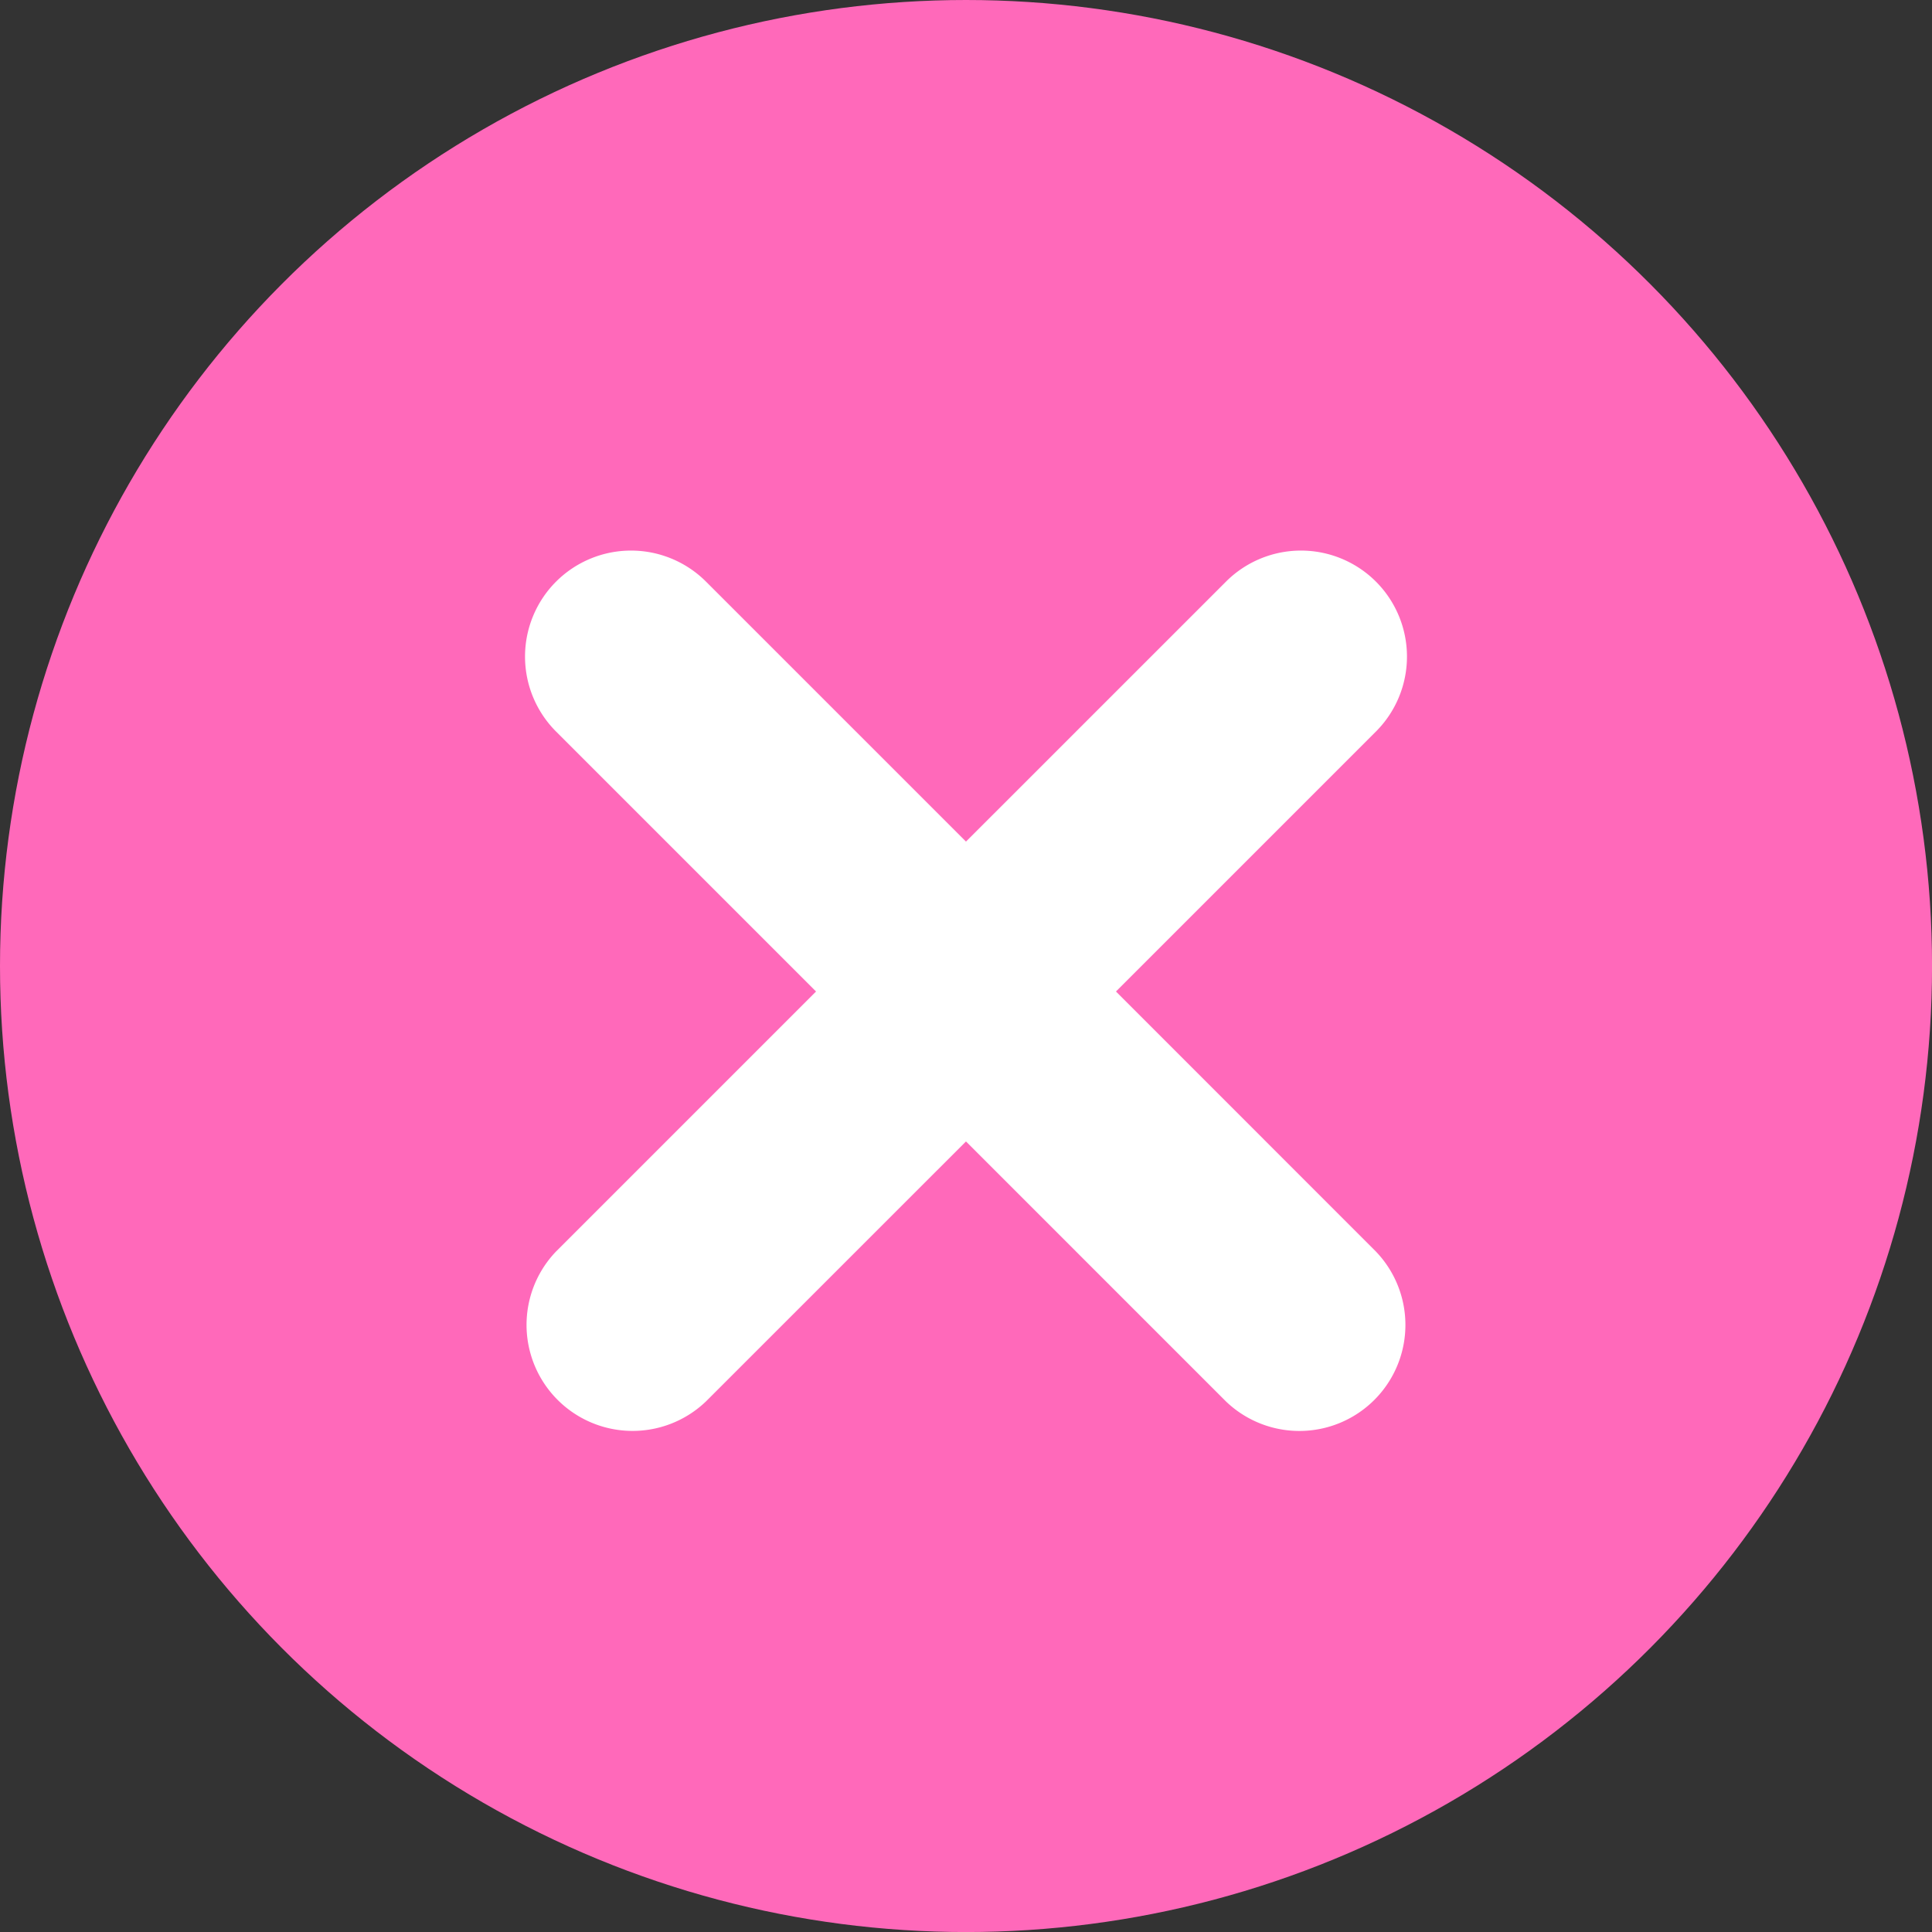 <svg xmlns="http://www.w3.org/2000/svg" width="44.657" height="44.657" viewBox="0 0 44.657 44.657">
  <rect x="0" y="0" width="44.657" height="44.657" fill="#333333" stroke="none"/>
  <g id="Ilustración_29" data-name="Ilustración 29" transform="translate(22.329 22.329)">
    <g id="Group_345" data-name="Group 345" transform="translate(-22.329 -22.329)">
      <circle id="Ellipse_151" data-name="Ellipse 151" cx="22.329" cy="22.329" r="22.329" fill="#ff69ba"/>
      <path id="Path_2349" data-name="Path 2349" d="M64.267,63.257l6.009-6.009a2.451,2.451,0,0,0,0-3.465h0a2.451,2.451,0,0,0-3.466,0L60.8,59.792l-6.009-6.009a2.451,2.451,0,0,0-3.466,0h0a2.451,2.451,0,0,0,0,3.465l6.009,6.009-6.009,6.009a2.451,2.451,0,0,0,3.466,3.465L60.8,66.723l6.009,6.009a2.451,2.451,0,0,0,3.466-3.465Z" transform="translate(-38.472 -40.339)" fill="#fff"/>
    </g>
  </g>
</svg>
